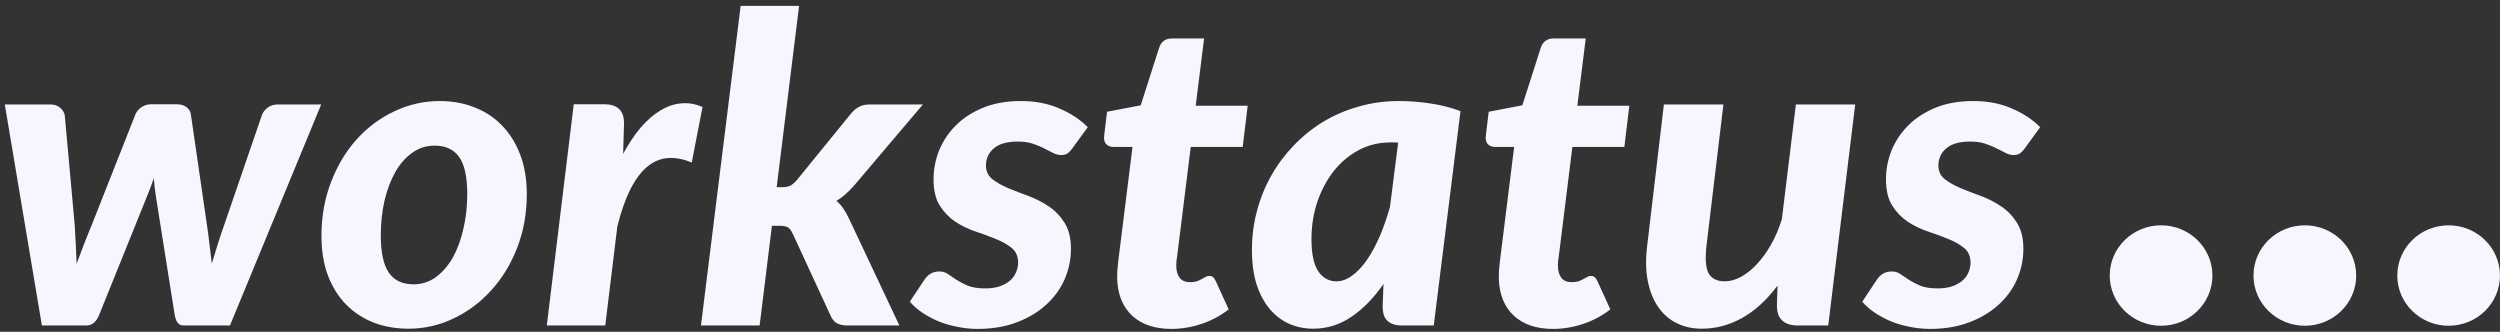 <svg width="324" height="43" viewBox="0 0 324 43" fill="none" xmlns="http://www.w3.org/2000/svg">
<rect x="0" y="0" width="324" height="43" fill="#333333" stroke="none"/>
<path d="M317.343 42.216C321.018 42.216 323.998 39.303 323.998 35.709C323.998 32.115 321.018 29.202 317.343 29.202C313.667 29.202 310.688 32.115 310.688 35.709C310.688 39.303 313.667 42.216 317.343 42.216Z" fill="#F6F6FF"/>
<path d="M298.708 42.216C302.383 42.216 305.363 39.303 305.363 35.709C305.363 32.115 302.383 29.202 298.708 29.202C295.032 29.202 292.053 32.115 292.053 35.709C292.053 39.303 295.032 42.216 298.708 42.216Z" fill="#F6F6FF"/>
<path d="M280.075 42.216C283.751 42.216 286.73 39.303 286.73 35.709C286.73 32.115 283.751 29.202 280.075 29.202C276.4 29.202 273.42 32.115 273.42 35.709C273.42 39.303 276.4 42.216 280.075 42.216Z" fill="#F6F6FF"/>
<path d="M41.626 13.538L29.803 42.182H23.821C23.504 42.182 23.253 42.08 23.066 41.876C22.88 41.672 22.74 41.33 22.647 40.848L20.187 25.346C20.075 24.605 19.991 23.855 19.936 23.096C19.805 23.485 19.666 23.873 19.516 24.262C19.367 24.633 19.218 25.012 19.069 25.401L12.836 40.848C12.463 41.737 11.914 42.182 11.187 42.182H5.429L0.621 13.538H6.519C7.022 13.538 7.432 13.668 7.749 13.927C8.084 14.187 8.298 14.52 8.392 14.928L9.677 29.096C9.789 30.856 9.873 32.551 9.929 34.181C10.246 33.347 10.563 32.514 10.879 31.68C11.196 30.847 11.541 29.985 11.914 29.096L17.532 14.872C17.681 14.483 17.942 14.159 18.314 13.9C18.706 13.64 19.134 13.511 19.6 13.511H22.898C23.439 13.511 23.868 13.64 24.184 13.9C24.52 14.159 24.706 14.483 24.743 14.872L26.812 29.096C26.942 29.967 27.054 30.819 27.147 31.652C27.259 32.486 27.361 33.319 27.455 34.153C27.697 33.319 27.948 32.495 28.209 31.68C28.47 30.847 28.759 29.985 29.076 29.096L33.939 14.928C34.089 14.52 34.349 14.187 34.722 13.927C35.095 13.668 35.514 13.538 35.98 13.538H41.626ZM53.597 36.848C54.678 36.848 55.647 36.533 56.504 35.903C57.361 35.273 58.088 34.431 58.685 33.375C59.281 32.301 59.737 31.06 60.054 29.652C60.39 28.244 60.557 26.753 60.557 25.179C60.557 22.957 60.212 21.355 59.523 20.373C58.834 19.373 57.762 18.873 56.309 18.873C55.246 18.873 54.277 19.187 53.402 19.817C52.544 20.428 51.818 21.262 51.221 22.318C50.625 23.373 50.159 24.614 49.824 26.04C49.507 27.448 49.349 28.939 49.349 30.513C49.349 32.699 49.693 34.301 50.383 35.32C51.072 36.338 52.144 36.848 53.597 36.848ZM52.926 42.599C51.324 42.599 49.833 42.339 48.454 41.821C47.075 41.283 45.883 40.506 44.876 39.487C43.87 38.468 43.078 37.209 42.501 35.709C41.941 34.208 41.662 32.495 41.662 30.569C41.662 28.068 42.072 25.753 42.892 23.623C43.712 21.475 44.821 19.623 46.218 18.067C47.616 16.511 49.246 15.298 51.11 14.427C52.973 13.538 54.939 13.094 57.007 13.094C58.61 13.094 60.091 13.362 61.452 13.9C62.831 14.418 64.023 15.196 65.03 16.233C66.036 17.252 66.828 18.511 67.406 20.012C67.983 21.512 68.272 23.225 68.272 25.151C68.272 27.633 67.862 29.939 67.042 32.069C66.222 34.199 65.104 36.042 63.688 37.598C62.29 39.154 60.66 40.376 58.796 41.265C56.952 42.154 54.995 42.599 52.926 42.599ZM80.76 19.928C81.487 18.595 82.251 17.456 83.052 16.511C83.872 15.566 84.72 14.835 85.596 14.316C86.472 13.779 87.366 13.473 88.279 13.399C89.192 13.307 90.115 13.464 91.046 13.872L89.649 21.067C88.549 20.604 87.515 20.41 86.546 20.484C85.596 20.558 84.711 20.928 83.891 21.595C83.09 22.262 82.363 23.234 81.711 24.512C81.058 25.79 80.49 27.402 80.006 29.346L78.44 42.182H70.865L74.359 13.511H78.328C79.13 13.511 79.754 13.705 80.201 14.094C80.648 14.483 80.872 15.103 80.872 15.955L80.76 19.928ZM103.563 0.759L100.656 24.262H101.327C101.774 24.262 102.137 24.198 102.417 24.068C102.697 23.92 102.995 23.66 103.311 23.29L110.188 14.844C110.523 14.418 110.886 14.094 111.278 13.872C111.669 13.649 112.144 13.538 112.703 13.538H119.607L110.747 23.984C110.374 24.41 109.992 24.799 109.601 25.151C109.228 25.485 108.827 25.781 108.399 26.04C108.771 26.337 109.079 26.679 109.321 27.068C109.582 27.457 109.824 27.892 110.048 28.374L116.561 42.182H109.88C109.321 42.182 108.855 42.089 108.482 41.904C108.11 41.7 107.821 41.349 107.616 40.848L102.752 30.319C102.547 29.874 102.333 29.587 102.11 29.458C101.886 29.328 101.504 29.263 100.964 29.263H100.041L98.448 42.182H90.845L95.988 0.759H103.563Z" fill="#F6F6FF"/>
<path d="M138.99 19.206C138.766 19.521 138.542 19.752 138.319 19.9C138.114 20.03 137.853 20.095 137.536 20.095C137.182 20.095 136.828 20.002 136.474 19.817C136.138 19.632 135.757 19.438 135.328 19.234C134.899 19.012 134.405 18.808 133.846 18.622C133.306 18.437 132.663 18.345 131.918 18.345C130.52 18.345 129.477 18.641 128.787 19.234C128.116 19.826 127.781 20.567 127.781 21.456C127.781 22.178 128.051 22.762 128.591 23.206C129.132 23.633 129.812 24.021 130.632 24.373C131.452 24.707 132.337 25.049 133.288 25.401C134.238 25.753 135.123 26.207 135.943 26.763C136.763 27.318 137.443 28.031 137.983 28.902C138.524 29.772 138.794 30.884 138.794 32.236C138.794 33.643 138.515 34.977 137.955 36.236C137.396 37.496 136.586 38.598 135.524 39.542C134.48 40.487 133.213 41.237 131.722 41.793C130.231 42.348 128.564 42.626 126.719 42.626C125.806 42.626 124.911 42.534 124.036 42.348C123.178 42.182 122.358 41.941 121.576 41.626C120.812 41.293 120.113 40.913 119.479 40.487C118.864 40.061 118.343 39.598 117.914 39.098L119.815 36.236C120.038 35.903 120.309 35.644 120.625 35.458C120.942 35.273 121.324 35.181 121.771 35.181C122.181 35.181 122.554 35.301 122.89 35.542C123.225 35.764 123.598 36.014 124.007 36.292C124.417 36.551 124.902 36.801 125.461 37.042C126.039 37.264 126.784 37.376 127.697 37.376C128.387 37.376 128.992 37.292 129.514 37.125C130.054 36.94 130.502 36.699 130.856 36.403C131.228 36.088 131.498 35.727 131.666 35.32C131.853 34.912 131.946 34.486 131.946 34.042C131.946 33.227 131.676 32.597 131.135 32.153C130.595 31.708 129.915 31.319 129.095 30.986C128.293 30.652 127.418 30.328 126.467 30.013C125.517 29.698 124.632 29.272 123.812 28.735C123.011 28.198 122.34 27.504 121.799 26.651C121.259 25.8 120.989 24.66 120.989 23.234C120.989 21.938 121.231 20.688 121.716 19.484C122.219 18.261 122.945 17.178 123.896 16.233C124.846 15.289 126.02 14.529 127.418 13.955C128.834 13.381 130.464 13.094 132.309 13.094C134.191 13.094 135.859 13.418 137.312 14.066C138.785 14.696 140.005 15.502 140.974 16.483L138.99 19.206ZM144.788 36.181C144.788 36.051 144.788 35.903 144.788 35.736C144.788 35.551 144.798 35.292 144.816 34.958C144.853 34.606 144.9 34.153 144.956 33.597C145.031 33.023 145.124 32.282 145.235 31.375L146.773 19.039H144.257C143.885 19.039 143.577 18.91 143.335 18.65C143.111 18.391 143.037 18.002 143.111 17.483L143.475 14.483L147.835 13.649L150.211 6.232C150.472 5.398 151.04 4.981 151.916 4.981H156.053L154.963 13.705H161.699L161.056 19.039H154.32L152.838 30.958C152.745 31.717 152.671 32.319 152.615 32.764C152.559 33.208 152.512 33.551 152.475 33.791C152.456 34.032 152.447 34.199 152.447 34.292C152.447 34.366 152.447 34.421 152.447 34.458C152.447 35.107 152.596 35.625 152.894 36.014C153.192 36.385 153.64 36.57 154.236 36.57C154.571 36.57 154.86 36.533 155.102 36.459C155.345 36.366 155.55 36.273 155.717 36.181C155.904 36.07 156.071 35.977 156.22 35.903C156.369 35.81 156.528 35.764 156.696 35.764C156.938 35.764 157.115 35.82 157.227 35.931C157.339 36.023 157.45 36.19 157.562 36.431L159.239 40.098C158.158 40.932 156.975 41.561 155.689 41.987C154.404 42.413 153.109 42.626 151.804 42.626C149.68 42.626 147.993 42.061 146.745 40.932C145.515 39.783 144.863 38.2 144.788 36.181ZM181.202 18.484C181.035 18.465 180.867 18.456 180.699 18.456C180.531 18.456 180.364 18.456 180.196 18.456C178.705 18.456 177.336 18.789 176.087 19.456C174.839 20.123 173.758 21.03 172.845 22.178C171.95 23.327 171.242 24.66 170.72 26.179C170.217 27.698 169.966 29.3 169.966 30.986C169.966 32.912 170.264 34.31 170.86 35.181C171.456 36.033 172.239 36.459 173.208 36.459C173.897 36.459 174.578 36.209 175.249 35.709C175.938 35.209 176.581 34.523 177.177 33.653C177.774 32.782 178.323 31.764 178.826 30.597C179.33 29.411 179.767 28.152 180.14 26.818L181.202 18.484ZM179.302 36.792C178.072 38.589 176.693 40.005 175.165 41.043C173.655 42.08 171.988 42.599 170.161 42.599C169.099 42.599 168.084 42.395 167.114 41.987C166.164 41.561 165.326 40.932 164.599 40.098C163.872 39.246 163.295 38.181 162.866 36.903C162.456 35.607 162.251 34.097 162.251 32.375C162.251 30.652 162.465 28.985 162.894 27.374C163.323 25.744 163.937 24.216 164.739 22.79C165.54 21.364 166.509 20.058 167.646 18.873C168.801 17.669 170.078 16.641 171.475 15.789C172.891 14.937 174.419 14.279 176.059 13.816C177.718 13.335 179.46 13.094 181.286 13.094C182.628 13.094 183.97 13.196 185.311 13.399C186.653 13.585 187.976 13.918 189.28 14.4L185.814 42.182H181.705C181.221 42.182 180.811 42.117 180.476 41.987C180.159 41.858 179.898 41.682 179.693 41.459C179.507 41.237 179.376 40.978 179.302 40.681C179.227 40.385 179.19 40.061 179.19 39.709L179.302 36.792ZM194.249 36.181C194.249 36.051 194.249 35.903 194.249 35.736C194.249 35.551 194.259 35.292 194.278 34.958C194.315 34.606 194.361 34.153 194.417 33.597C194.492 33.023 194.585 32.282 194.697 31.375L196.234 19.039H193.719C193.346 19.039 193.038 18.91 192.796 18.65C192.573 18.391 192.498 18.002 192.573 17.483L192.936 14.483L197.297 13.649L199.671 6.232C199.933 5.398 200.502 4.981 201.377 4.981H205.513L204.423 13.705H211.161L210.517 19.039H203.781L202.299 30.958C202.206 31.717 202.132 32.319 202.075 32.764C202.02 33.208 201.974 33.551 201.936 33.791C201.918 34.032 201.909 34.199 201.909 34.292C201.909 34.366 201.909 34.421 201.909 34.458C201.909 35.107 202.057 35.625 202.356 36.014C202.654 36.385 203.102 36.57 203.698 36.57C204.033 36.57 204.322 36.533 204.564 36.459C204.806 36.366 205.012 36.273 205.178 36.181C205.365 36.07 205.533 35.977 205.682 35.903C205.83 35.81 205.989 35.764 206.157 35.764C206.399 35.764 206.575 35.82 206.688 35.931C206.799 36.023 206.912 36.19 207.023 36.431L208.7 40.098C207.62 40.932 206.437 41.561 205.151 41.987C203.864 42.413 202.57 42.626 201.264 42.626C199.14 42.626 197.456 42.061 196.206 40.932C194.976 39.783 194.324 38.2 194.249 36.181ZM240.433 13.538L236.939 42.182H233.025C231.198 42.182 230.287 41.321 230.287 39.598L230.37 37.014C228.953 38.903 227.407 40.311 225.729 41.237C224.072 42.145 222.348 42.599 220.558 42.599C219.348 42.599 218.258 42.358 217.289 41.876C216.32 41.395 215.519 40.691 214.885 39.765C214.251 38.839 213.803 37.709 213.543 36.375C213.282 35.023 213.264 33.477 213.488 31.736L215.64 13.538H223.355L221.173 31.736C220.969 33.458 221.052 34.681 221.424 35.403C221.817 36.107 222.514 36.459 223.521 36.459C224.193 36.459 224.882 36.273 225.59 35.903C226.317 35.514 227.007 34.968 227.659 34.264C228.329 33.56 228.945 32.717 229.504 31.736C230.08 30.735 230.556 29.624 230.929 28.402L232.746 13.538H240.433ZM262.424 19.206C262.2 19.521 261.978 19.752 261.754 19.9C261.548 20.03 261.288 20.095 260.971 20.095C260.617 20.095 260.262 20.002 259.909 19.817C259.574 19.632 259.192 19.438 258.764 19.234C258.334 19.012 257.84 18.808 257.281 18.622C256.74 18.437 256.098 18.345 255.353 18.345C253.954 18.345 252.912 18.641 252.222 19.234C251.55 19.826 251.215 20.567 251.215 21.456C251.215 22.178 251.487 22.762 252.026 23.206C252.567 23.633 253.247 24.021 254.067 24.373C254.887 24.707 255.771 25.049 256.723 25.401C257.672 25.753 258.558 26.207 259.378 26.763C260.198 27.318 260.878 28.031 261.417 28.902C261.958 29.772 262.23 30.884 262.23 32.236C262.23 33.643 261.948 34.977 261.389 36.236C260.831 37.496 260.02 38.598 258.958 39.542C257.916 40.487 256.647 41.237 255.157 41.793C253.667 42.348 251.998 42.626 250.153 42.626C249.24 42.626 248.346 42.534 247.47 42.348C246.614 42.182 245.793 41.941 245.011 41.626C244.246 41.293 243.548 40.913 242.914 40.487C242.3 40.061 241.777 39.598 241.348 39.098L243.249 36.236C243.473 35.903 243.744 35.644 244.059 35.458C244.377 35.273 244.759 35.181 245.207 35.181C245.617 35.181 245.99 35.301 246.325 35.542C246.659 35.764 247.032 36.014 247.442 36.292C247.852 36.551 248.336 36.801 248.897 37.042C249.473 37.264 250.219 37.376 251.132 37.376C251.822 37.376 252.426 37.292 252.949 37.125C253.488 36.94 253.936 36.699 254.291 36.403C254.664 36.088 254.933 35.727 255.102 35.32C255.288 34.912 255.381 34.486 255.381 34.042C255.381 33.227 255.109 32.597 254.57 32.153C254.029 31.708 253.35 31.319 252.529 30.986C251.729 30.652 250.853 30.328 249.902 30.013C248.952 29.698 248.066 29.272 247.246 28.735C246.445 28.198 245.774 27.504 245.235 26.651C244.694 25.8 244.424 24.66 244.424 23.234C244.424 21.938 244.666 20.688 245.149 19.484C245.653 18.261 246.38 17.178 247.331 16.233C248.28 15.289 249.456 14.529 250.853 13.955C252.268 13.381 253.899 13.094 255.744 13.094C257.626 13.094 259.295 13.418 260.747 14.066C262.22 14.696 263.441 15.502 264.41 16.483L262.424 19.206Z" fill="#F6F6FF"/>
</svg>
